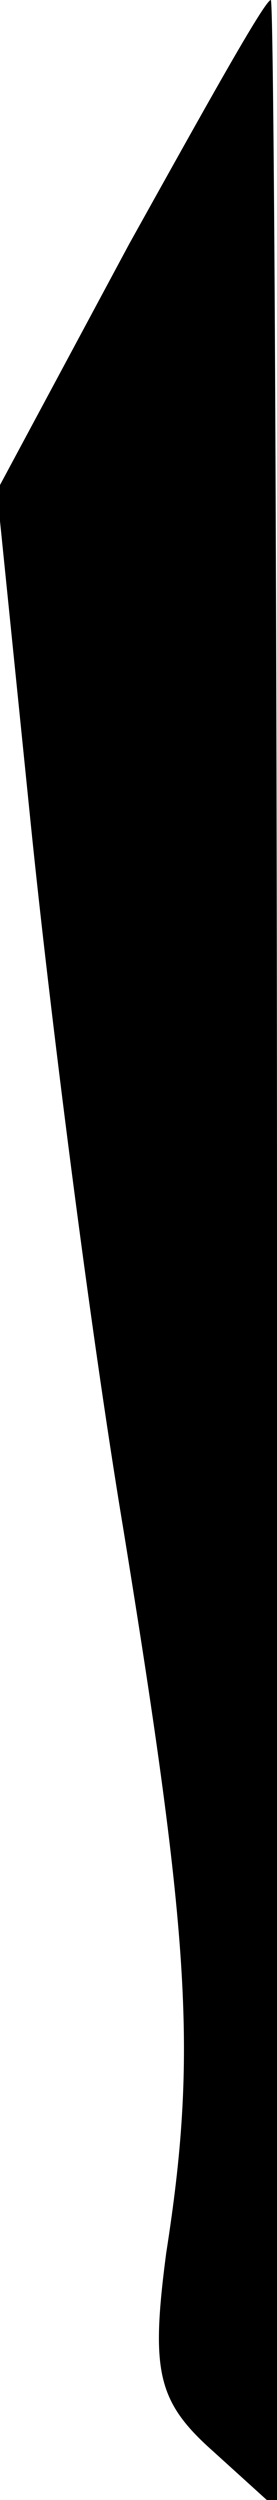 <?xml version="1.0" standalone="no"?>
<!DOCTYPE svg PUBLIC "-//W3C//DTD SVG 20010904//EN"
 "http://www.w3.org/TR/2001/REC-SVG-20010904/DTD/svg10.dtd">
<svg version="1.0" xmlns="http://www.w3.org/2000/svg"
 width="9pt" height="81pt" viewBox="0 0 9 81"
 preserveAspectRatio="xMidYMid meet">
<g transform="translate(0,81) scale(0.1,-0.1)"
fill="#000000" stroke="none">
<path fill="#000000" stroke="none" d="M42 731 l-43 -80 11 -108 c6 -59 19
-162 30 -228 22 -135 24 -171 14 -235 -5 -38 -3 -48 15 -64 l21 -19 0 406 c0
224 -1 407 -2 407 -2 0 -22 -36 -46 -79z"/>
</g>
</svg>
